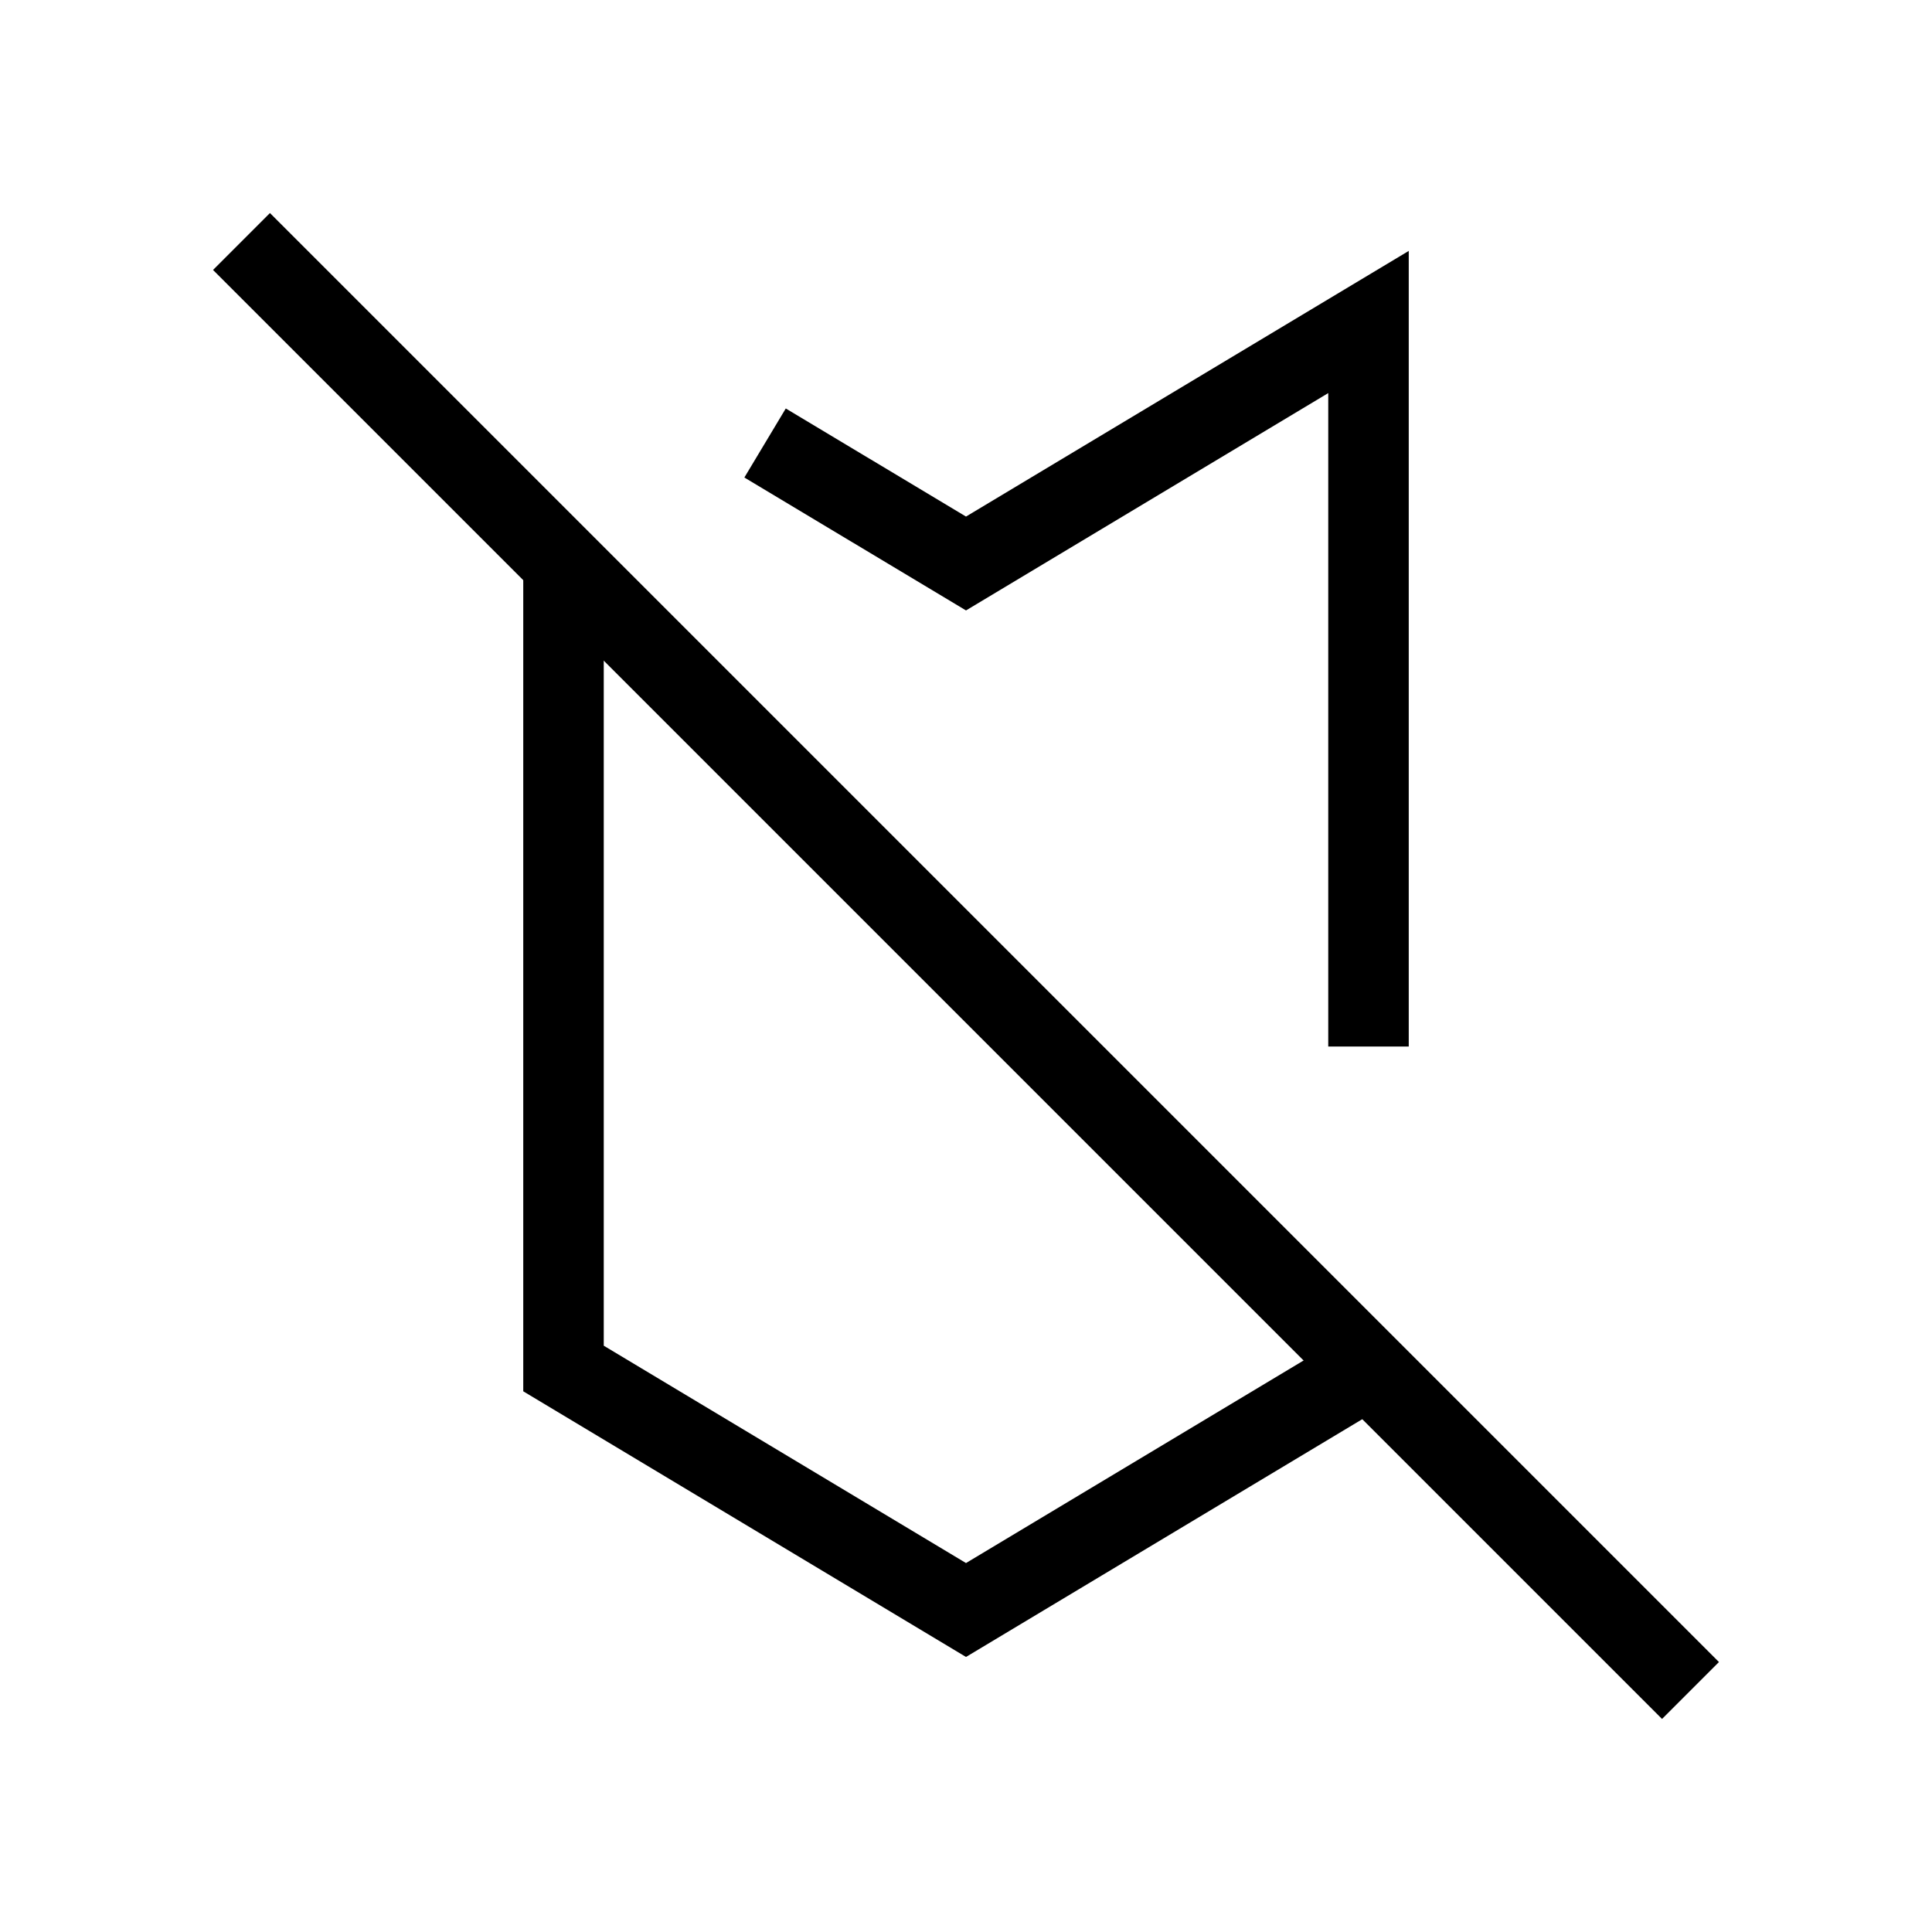 <svg xmlns="http://www.w3.org/2000/svg" viewBox="0 0 24 24" strokeWidth="2" stroke="currentColor" fill="none" strokeLinecap="round" strokeLinejoin="round">
<path stroke="none" d="M0 0h24v24H0z" fill="none"/>
<path d="M7 7v10l5 3l5 -3m0 -4v-9l-5 3l-2.496 -1.497"/>
<path d="M3 3l18 18"/>
</svg>